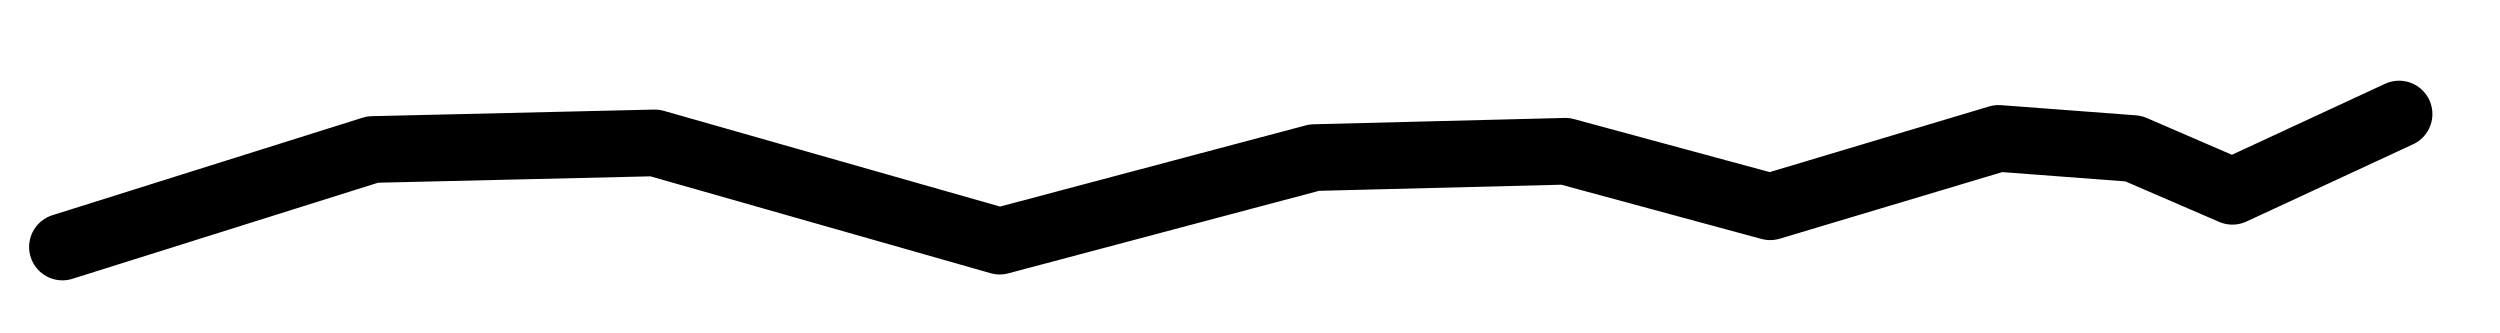 <svg viewBox="0 0 75 10" xmlns="http://www.w3.org/2000/svg" xml:space="preserve" style="fill-rule:evenodd;clip-rule:evenodd;stroke-linecap:round;stroke-linejoin:round;stroke-miterlimit:1.5"><path d="m1.873 7.41 9.304-2.925 8.464-.198 10.351 2.947 9.437-2.506 7.53-.19 6.146 1.665 6.853-2.051 4.046.305 2.968 1.282 5-2.318" style="fill:none;stroke:#000;stroke-width:2px"/></svg>